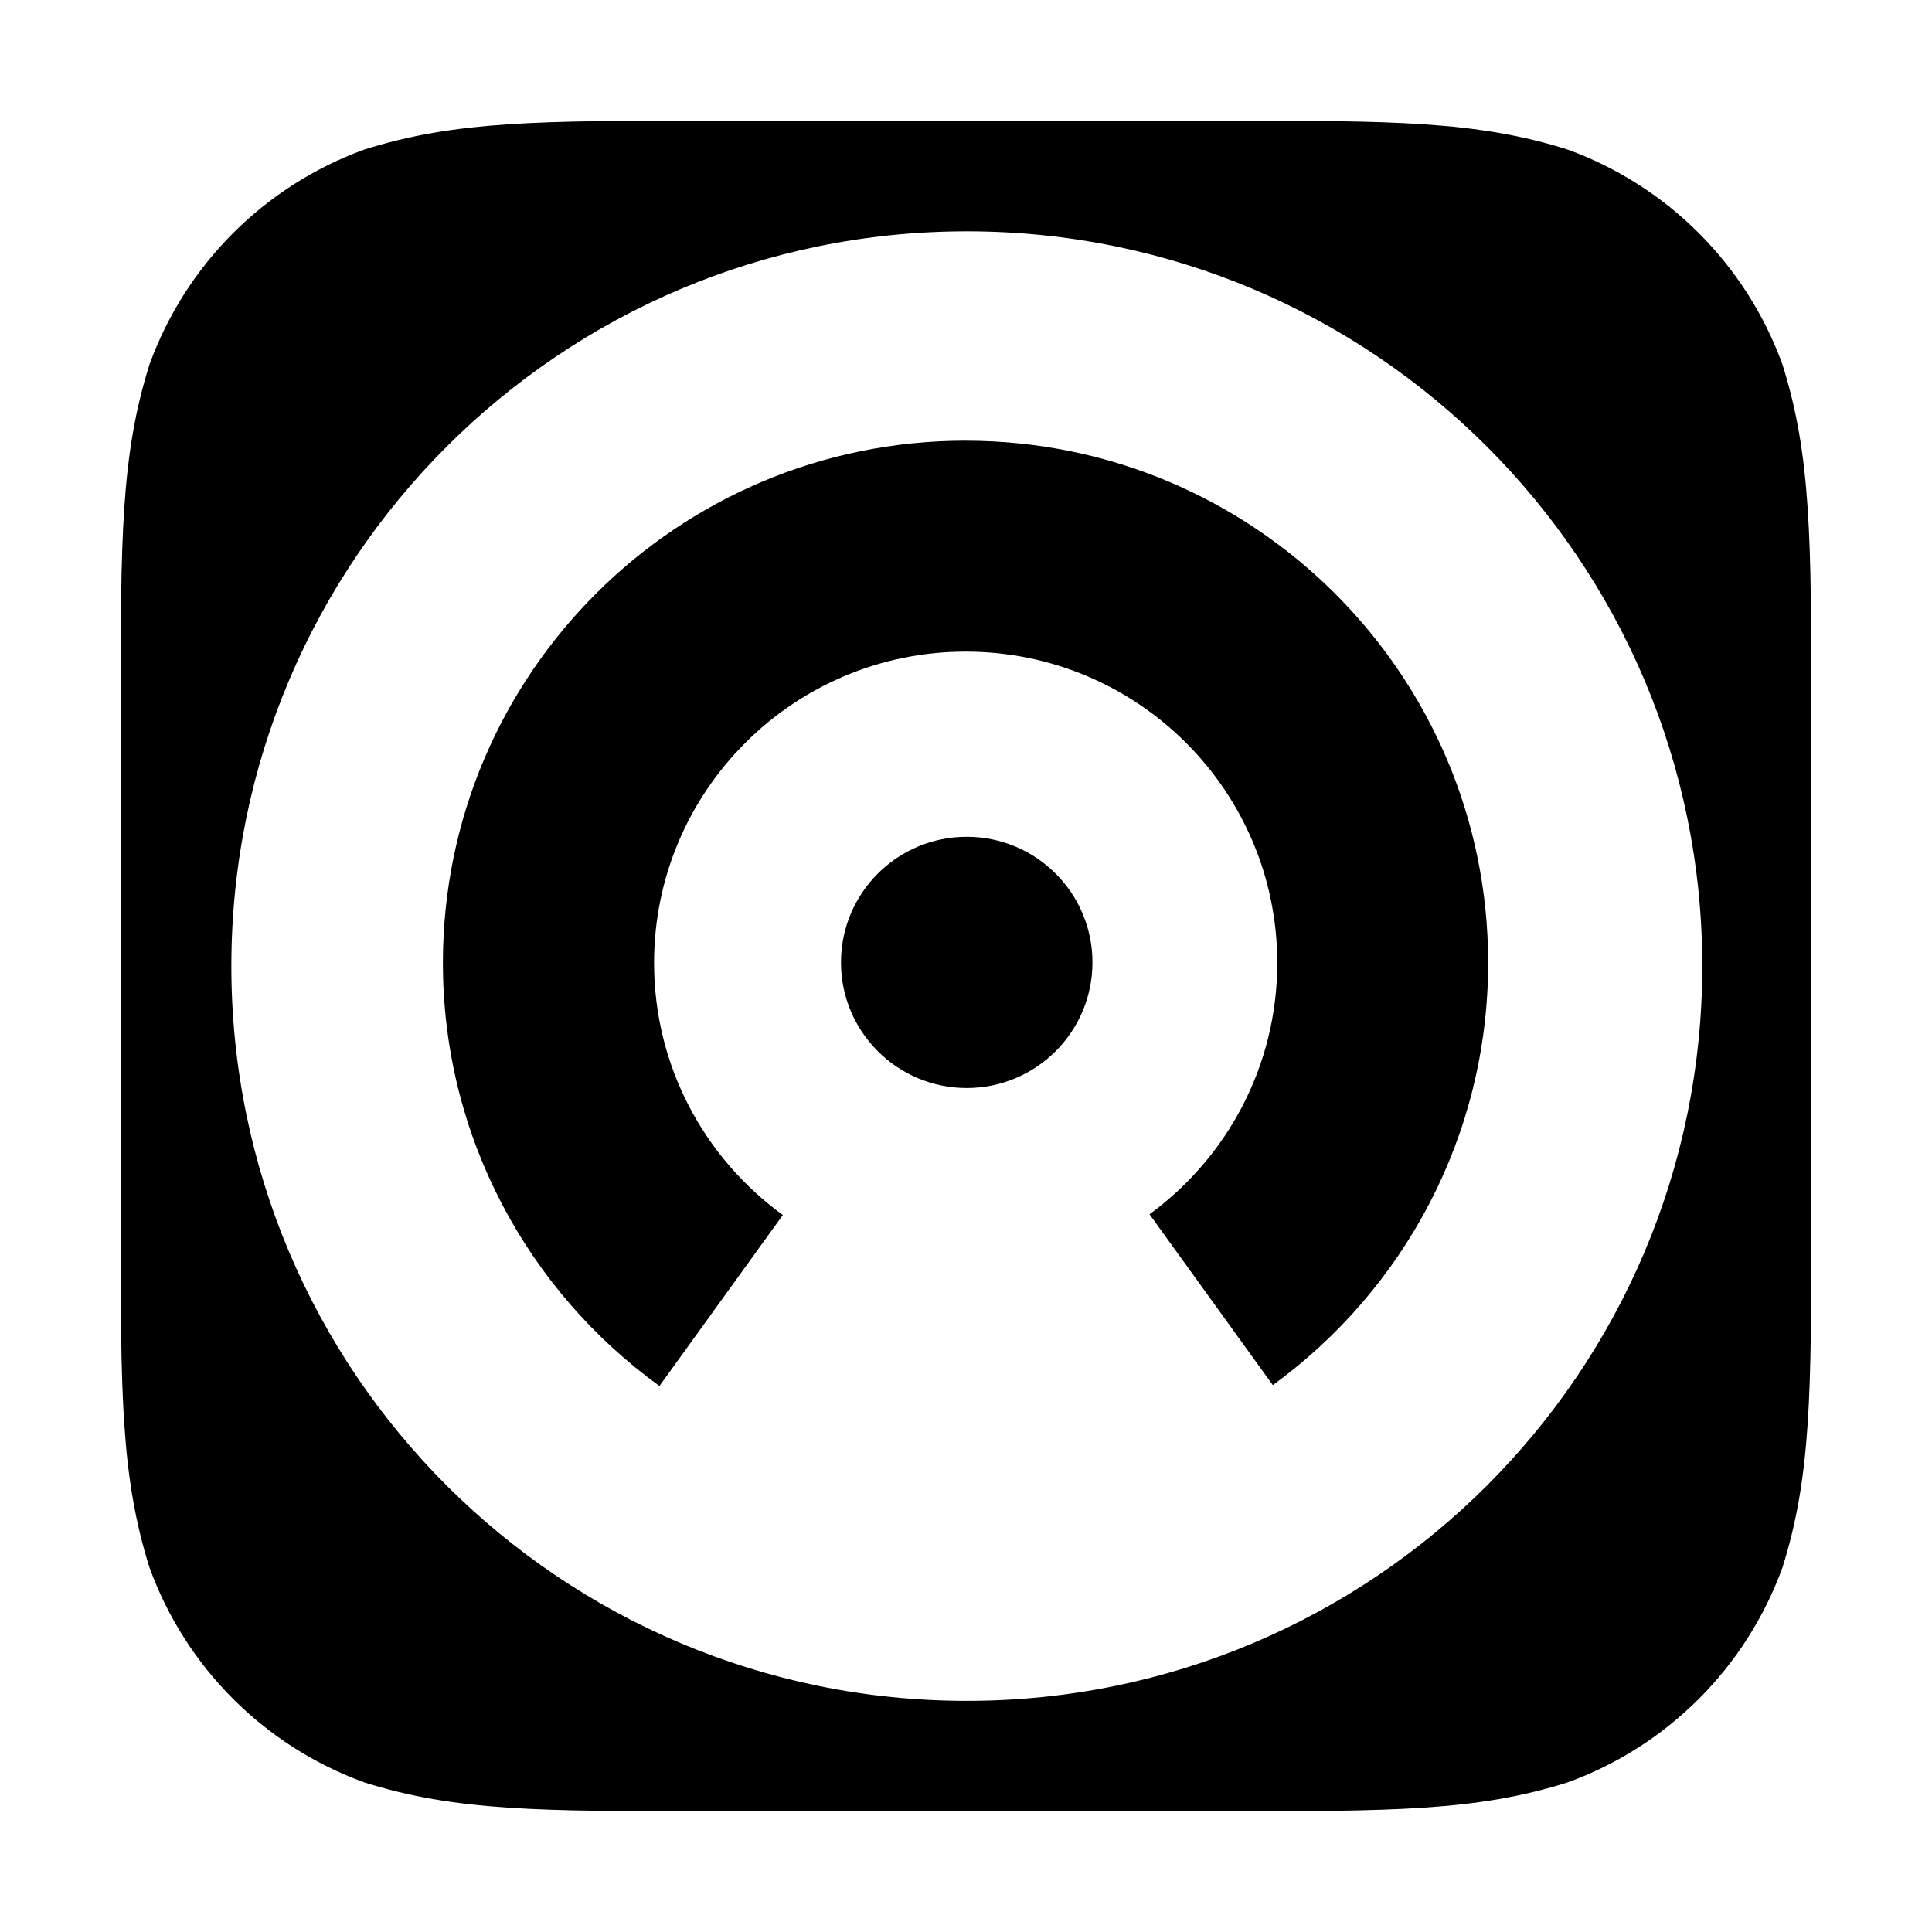 <!-- Generated by IcoMoon.io -->
<svg version="1.1" xmlns="http://www.w3.org/2000/svg" width="64" height="64" viewBox="0 0 64 64">
<title>a-castro</title>
<path d="M59.043 12.065c-1.203-3.304-3.805-5.906-7.109-7.109-3.026-0.957-5.837-0.957-11.459-0.957h-16.952c-5.622 0-8.433 0-11.459 0.957-3.304 1.202-5.906 3.805-7.109 7.109-0.957 3.026-0.957 5.837-0.957 11.459v16.952c0 5.622 0 8.433 0.957 11.459 1.202 3.304 3.805 5.906 7.109 7.108 3.026 0.957 5.837 0.957 11.459 0.957h16.952c5.622 0 8.433 0 11.459-0.957 3.304-1.202 5.906-3.805 7.109-7.108 0.957-3.026 0.957-5.837 0.957-11.459v-16.952c0-5.622 0-8.433-0.957-11.459zM32.027 56.343c-13.456 0-24.363-10.897-24.363-24.34s10.908-24.34 24.363-24.34 24.363 10.897 24.363 24.34-10.908 24.34-24.363 24.34z"></path>
<path d="M31.985 14.598c-9.562 0-17.313 7.744-17.313 17.296 0 5.769 2.828 10.877 7.173 14.019l4.088-5.665c-2.584-1.874-4.266-4.916-4.266-8.35 0-5.695 4.621-10.312 10.322-10.312s10.322 4.617 10.322 10.312c0 3.419-1.666 6.45-4.232 8.326l4.085 5.66c4.323-3.145 7.133-8.239 7.133-13.99-0-9.552-7.751-17.295-17.313-17.295z"></path>
<path d="M36.189 31.881c0 2.298-1.865 4.161-4.165 4.161s-4.165-1.863-4.165-4.161c0-2.298 1.865-4.161 4.165-4.161s4.165 1.863 4.165 4.161z"></path>
</svg>
